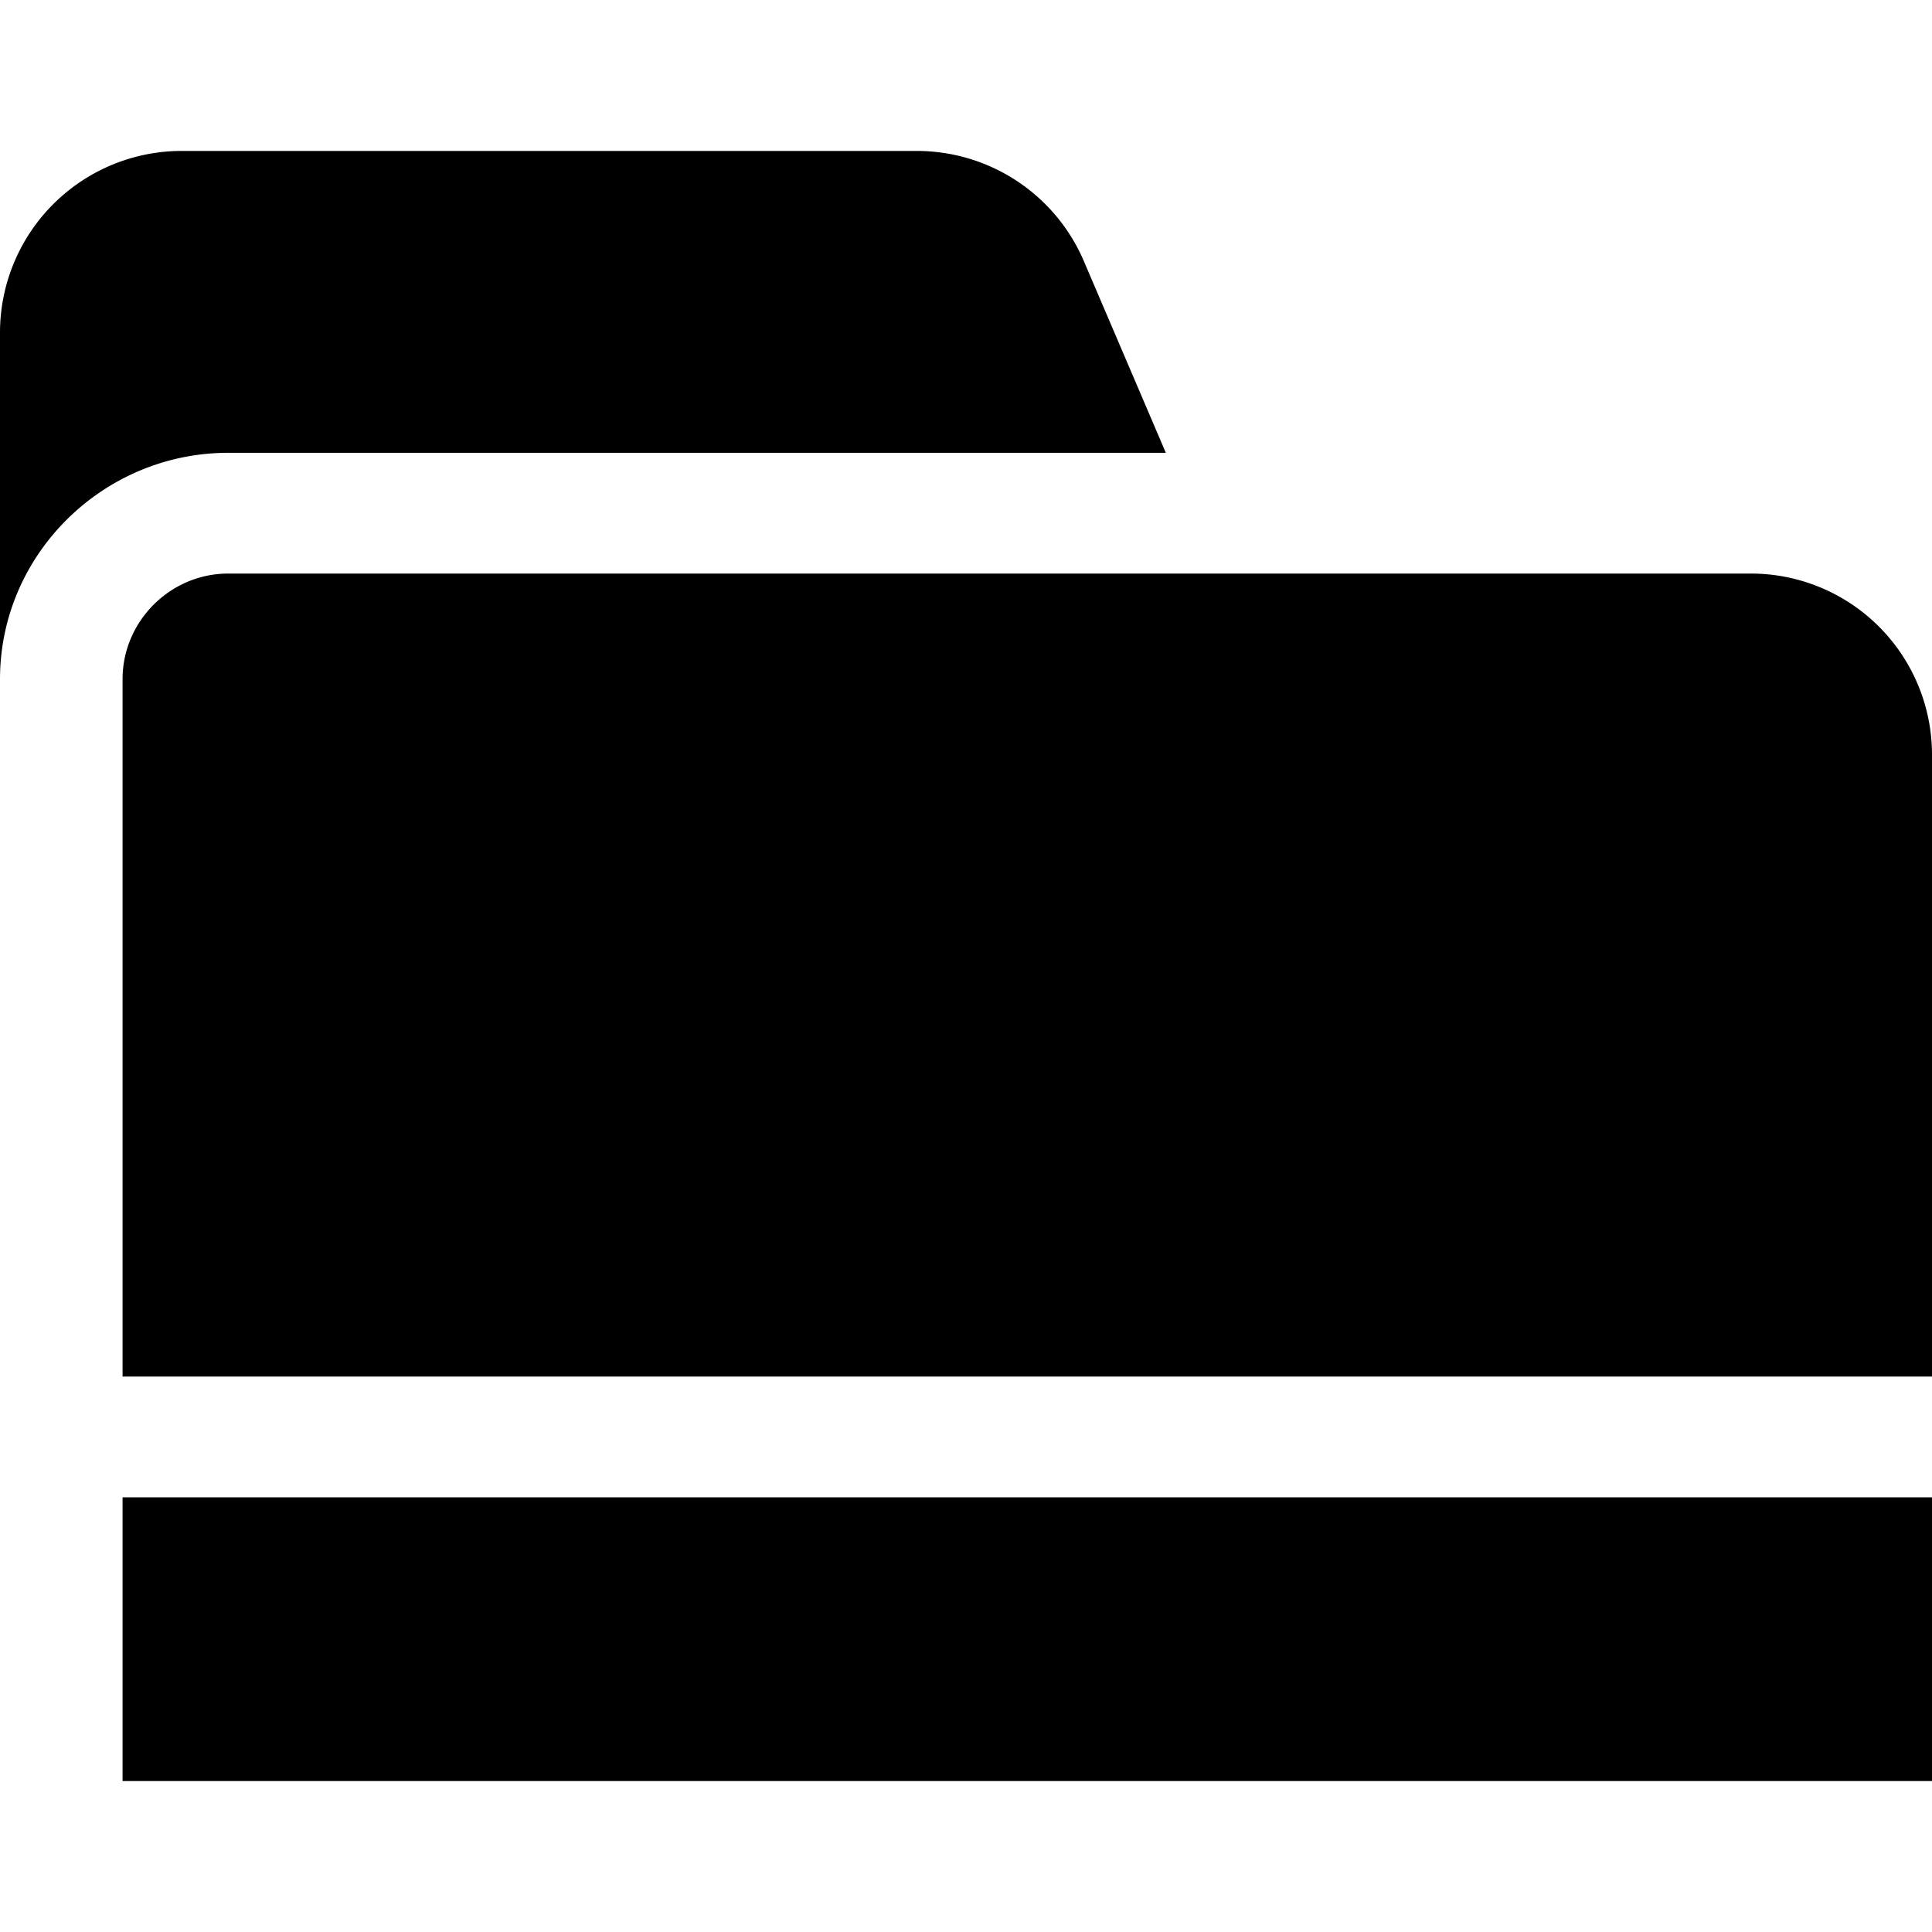 <svg viewBox="0 0 32 32" xmlns="http://www.w3.org/2000/svg">
  <path d="M32 12.5v10.3H2.03V11.25c0-.96.79-1.75 1.75-1.75h25.23a3 3 0 0 1 2.99 3M2.03 24.8v4.7H32v-4.7zM0 11.25C0 9.18 1.71 7.5 3.78 7.5h15.53l-1.36-3.18a3.01 3.01 0 0 0-2.76-1.82H3.01A3.01 3.01 0 0 0 0 5.5z"/>
</svg>
